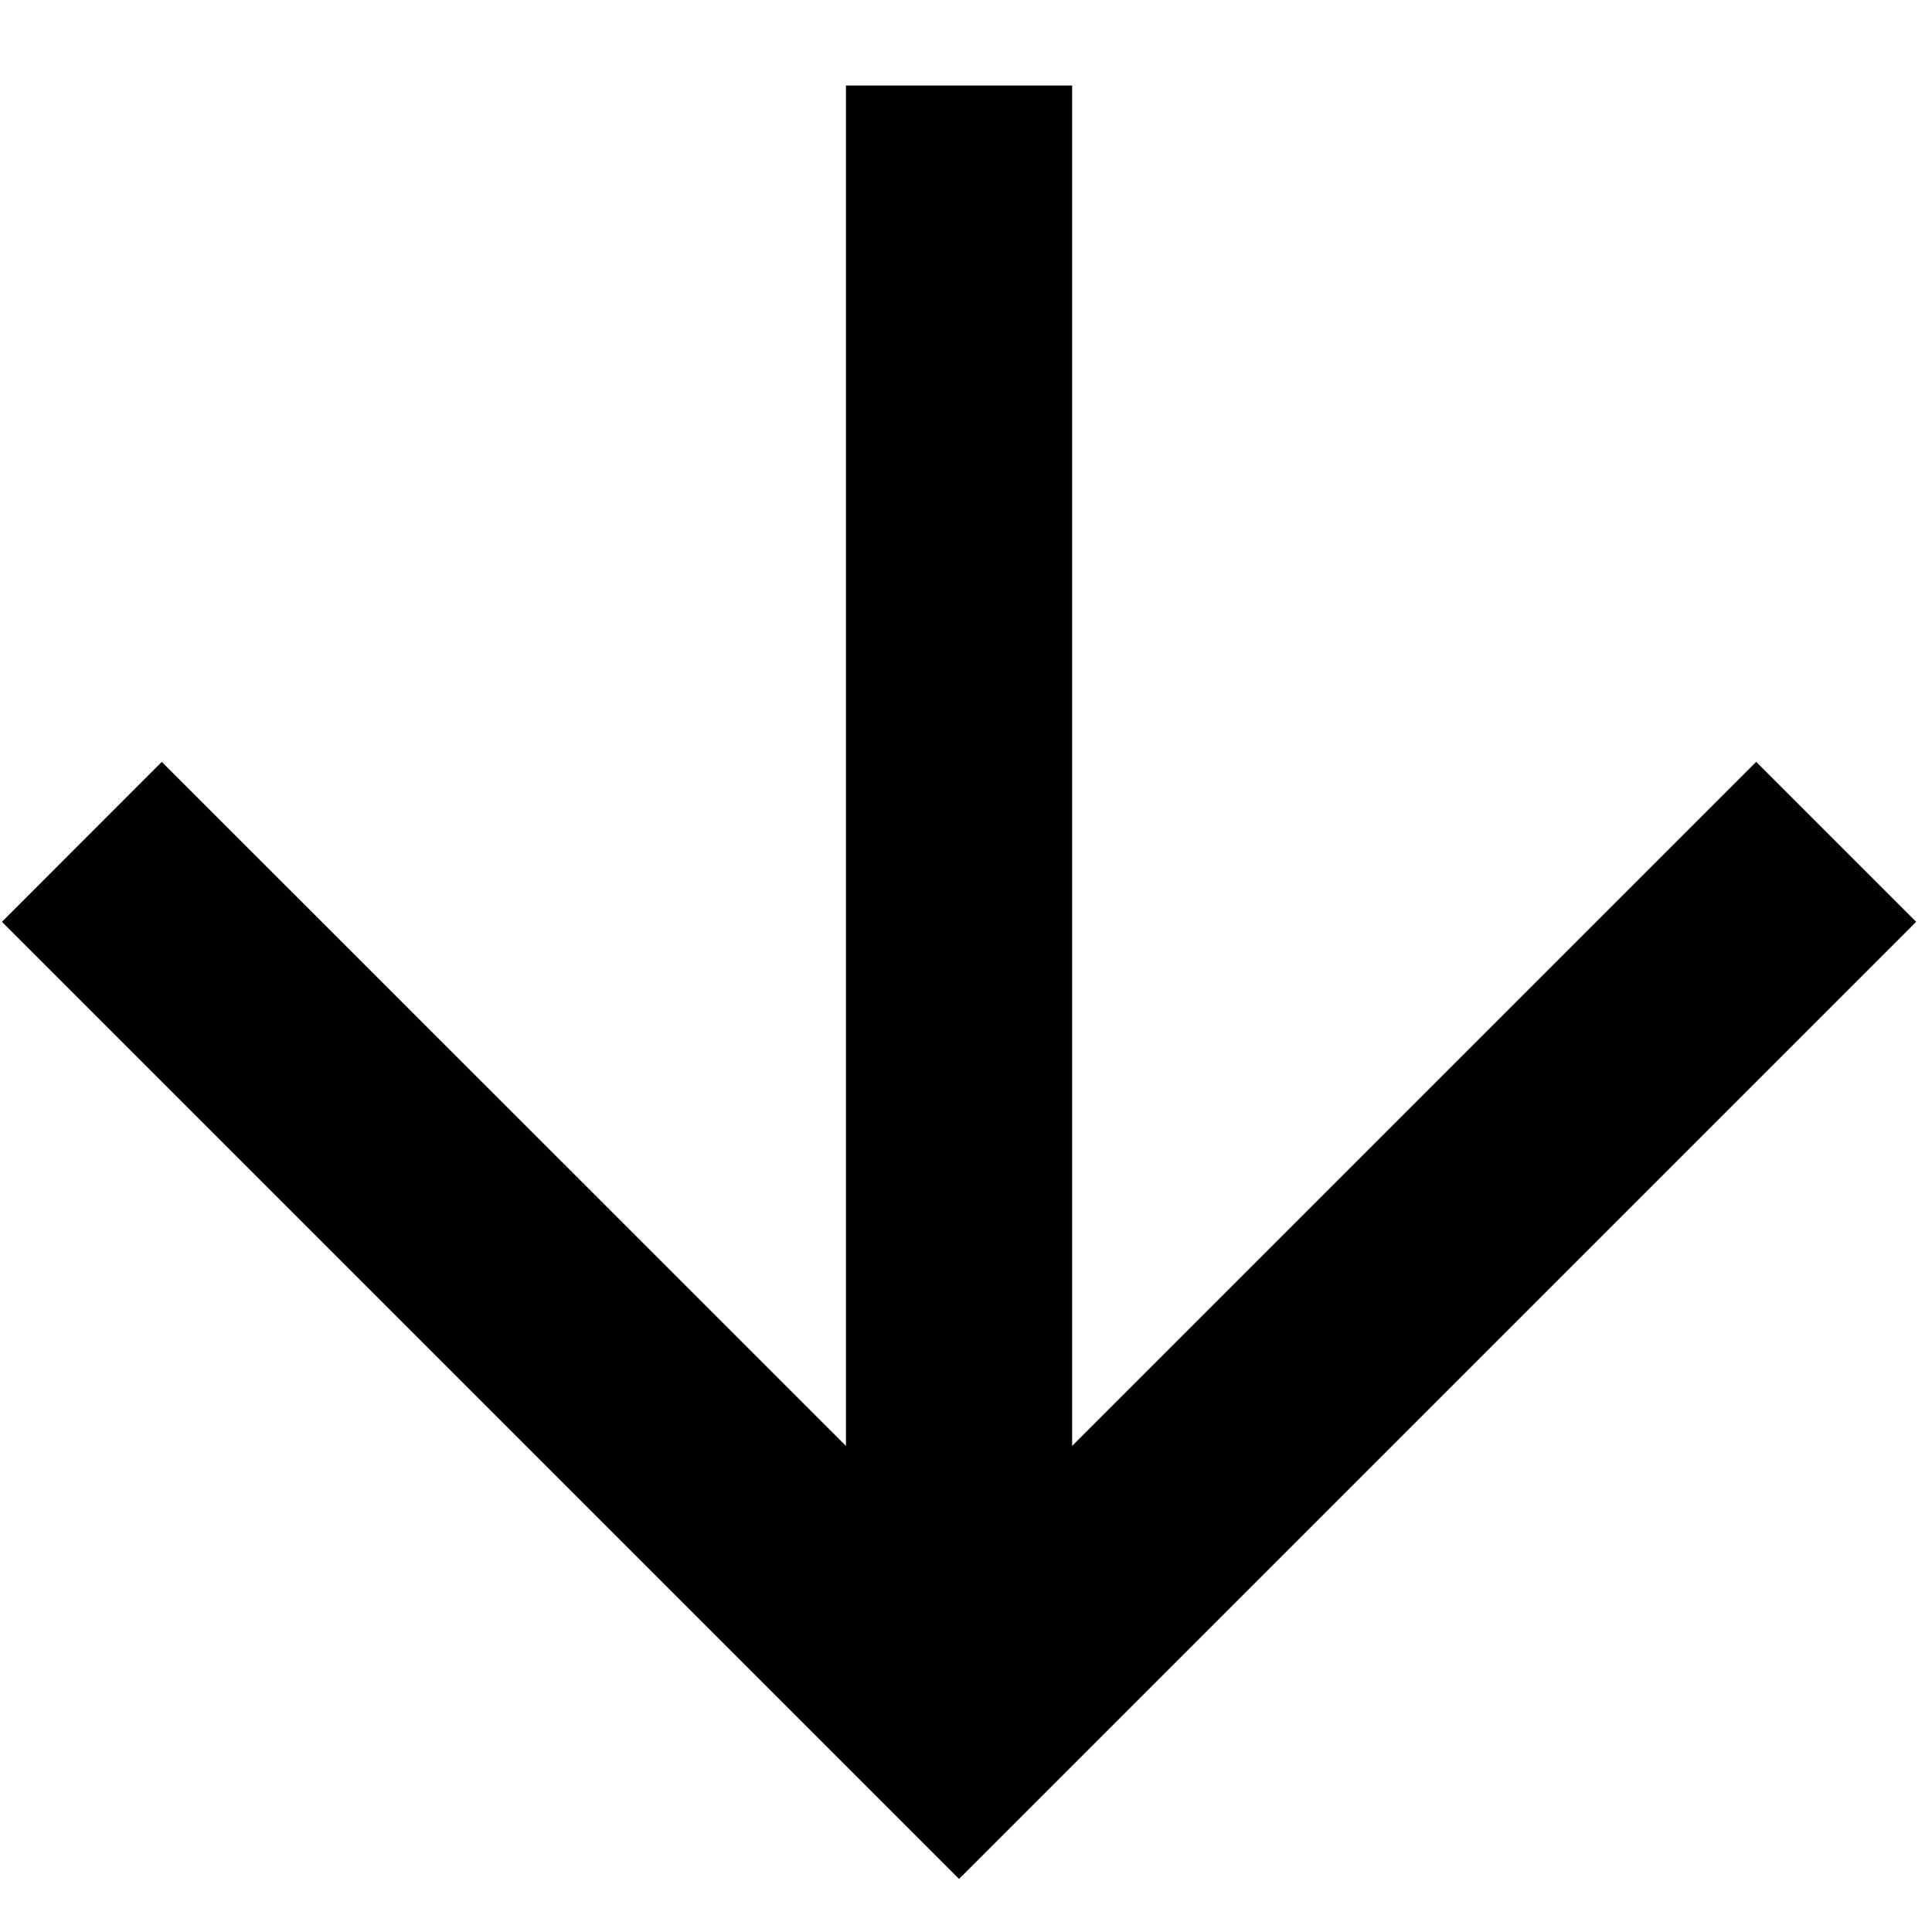 <svg width="15" height="15" viewBox="0 0 15 15" fill="none" xmlns="http://www.w3.org/2000/svg">
<path fill-rule="evenodd" clip-rule="evenodd" d="M6.568 0.664L6.568 11.226L1.256 5.915L0.015 7.157L7.446 14.588L14.877 7.157L13.635 5.915L8.324 11.226L8.324 0.664L6.568 0.664Z" fill="black"/>
</svg>
